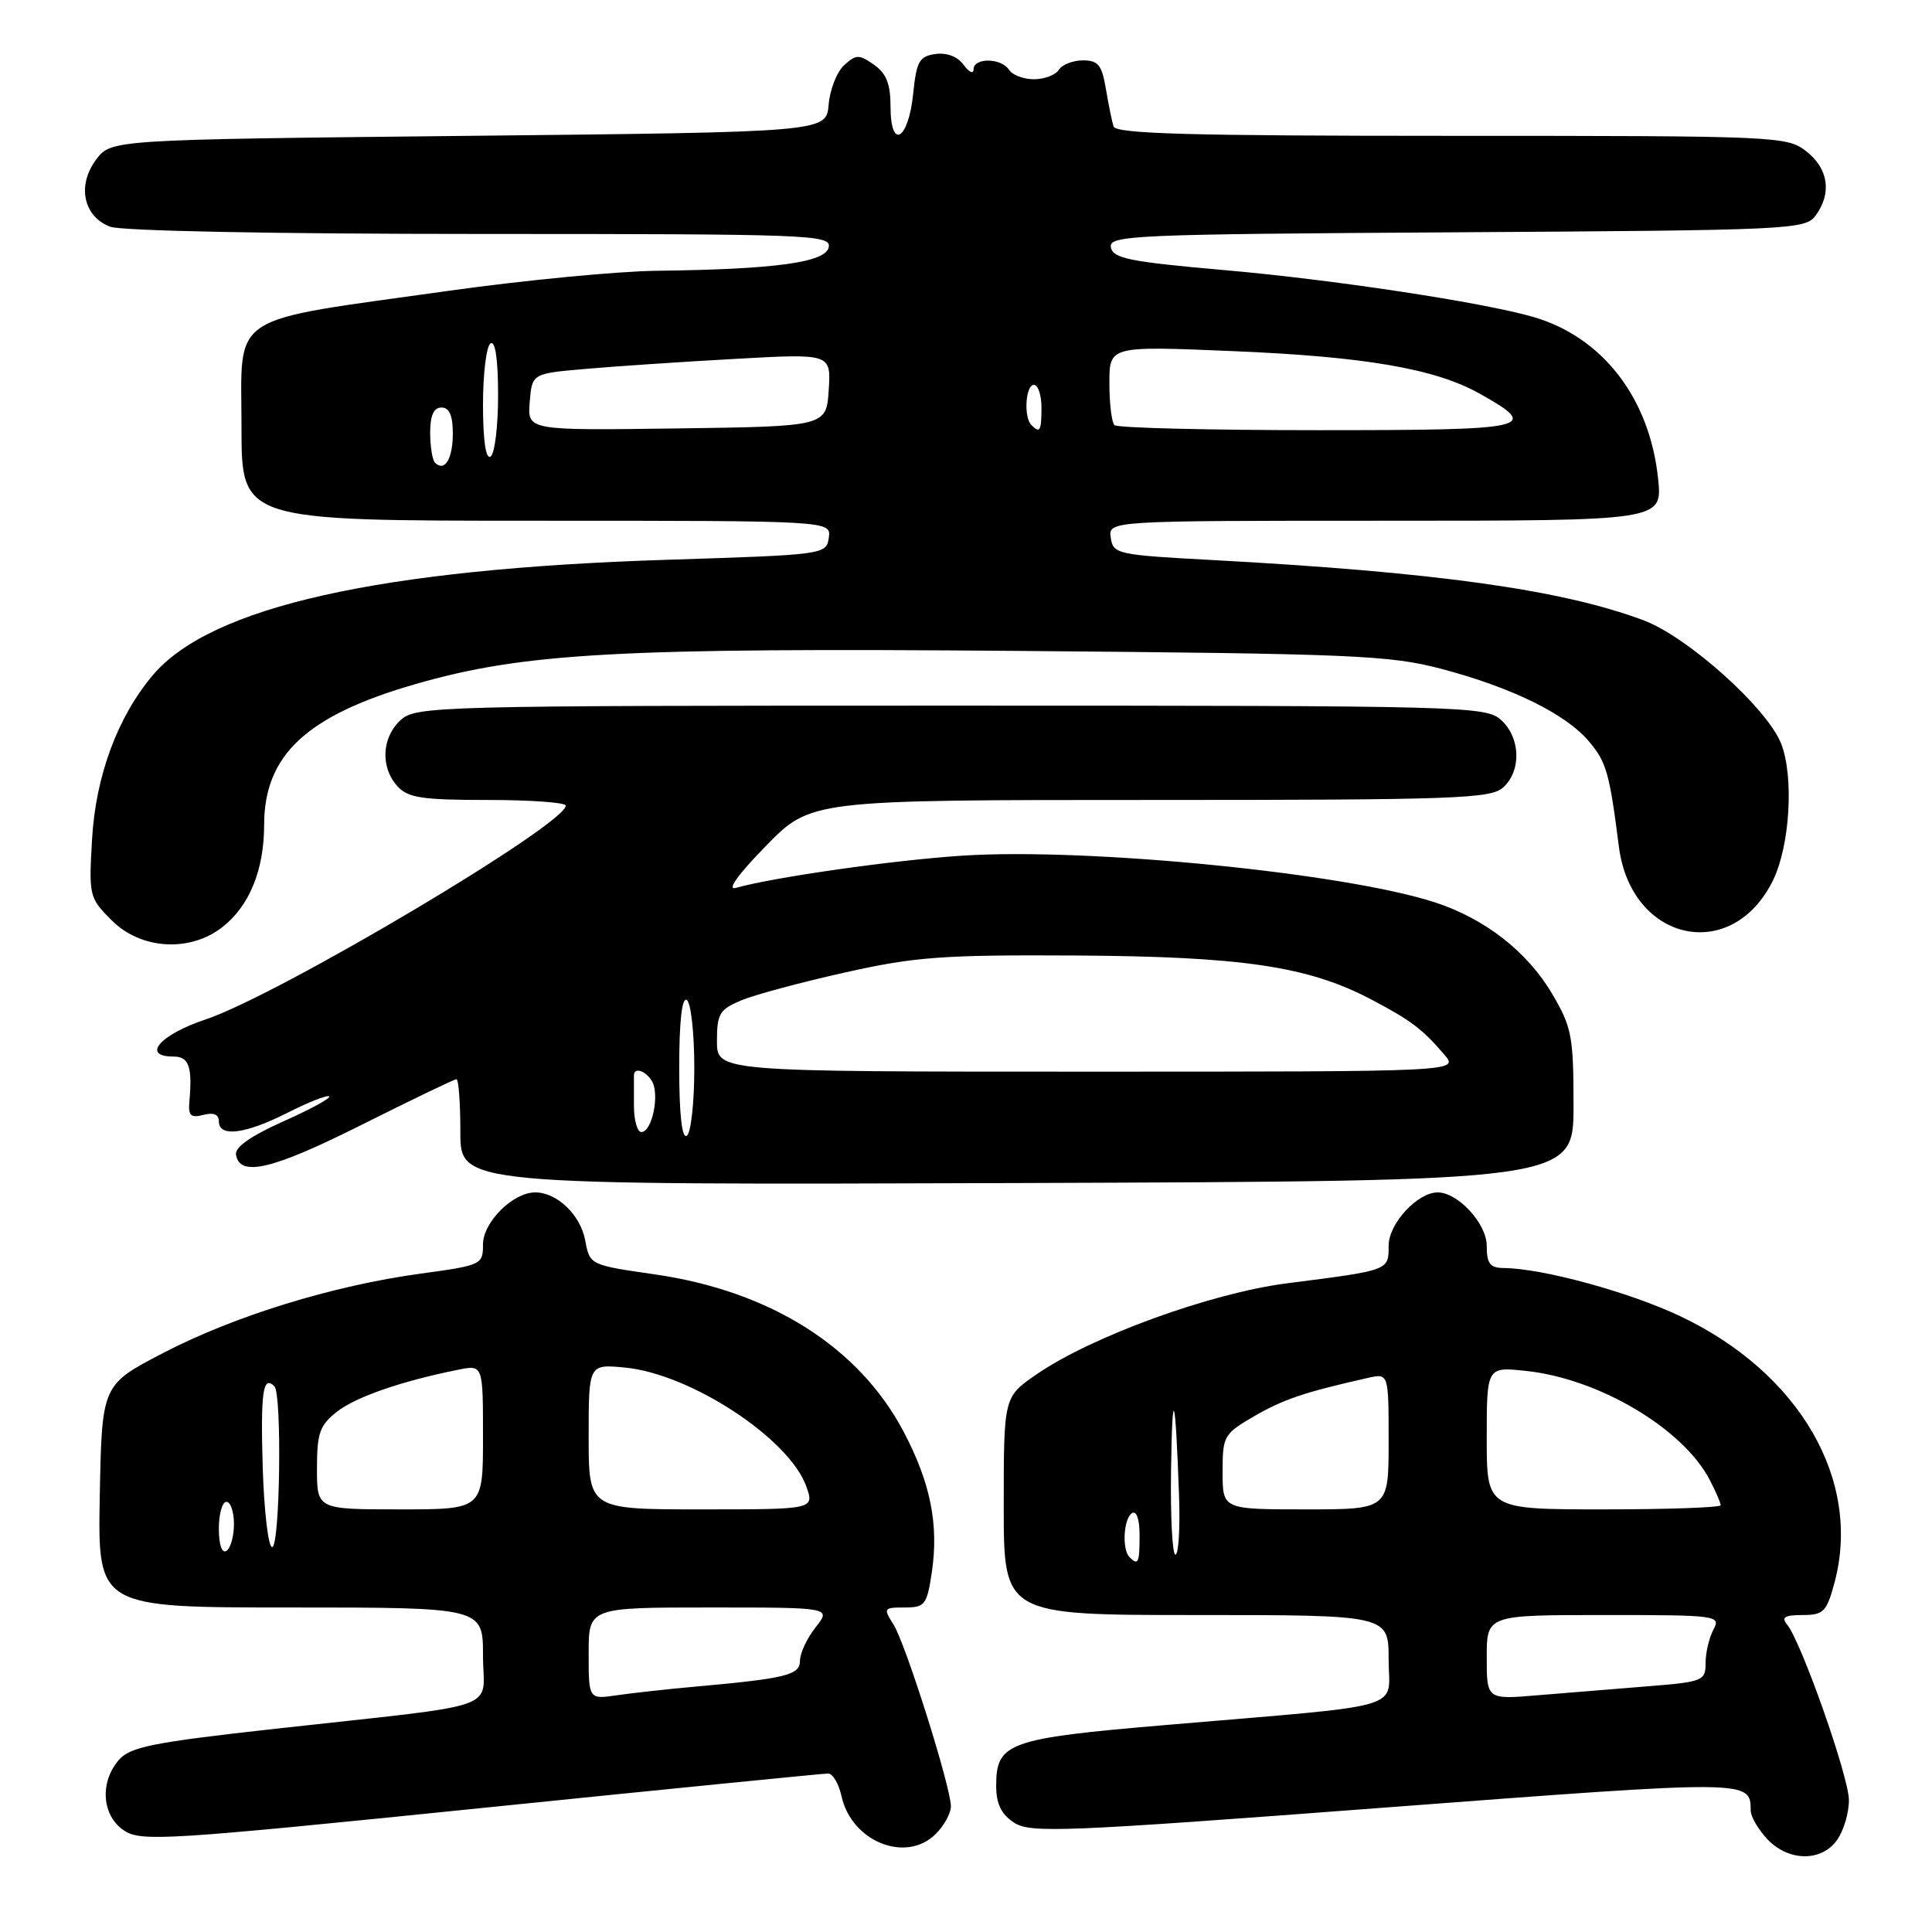 <?xml version="1.0" encoding="UTF-8" standalone="no"?>
<!DOCTYPE svg PUBLIC "-//W3C//DTD SVG 1.1//EN" "http://www.w3.org/Graphics/SVG/1.1/DTD/svg11.dtd" >
<svg xmlns="http://www.w3.org/2000/svg" xmlns:xlink="http://www.w3.org/1999/xlink" version="1.1" viewBox="0 0 256 256">
 <g >
 <path fill="currentColor"
d=" M 243.44 243.78 C 244.30 242.56 245.00 240.19 244.99 238.53 C 244.99 235.44 238.67 217.52 236.79 215.25 C 236.00 214.30 236.49 214.00 238.84 214.00 C 241.62 214.00 242.04 213.58 243.07 209.75 C 246.73 196.20 238.50 181.94 222.68 174.42 C 215.91 171.21 204.38 168.06 199.25 168.02 C 197.43 168.00 197.00 167.44 197.00 165.07 C 197.00 162.14 193.19 158.00 190.50 158.00 C 187.82 158.00 184.00 162.14 184.00 165.05 C 184.00 168.37 184.18 168.30 170.50 170.05 C 160.45 171.34 144.65 177.08 137.36 182.10 C 133.00 185.10 133.00 185.10 133.00 199.55 C 133.00 214.00 133.00 214.00 158.50 214.00 C 184.00 214.00 184.00 214.00 184.00 219.88 C 184.00 226.71 187.13 225.79 154.50 228.57 C 133.54 230.35 132.00 230.91 132.00 236.63 C 132.00 239.02 132.66 240.39 134.37 241.51 C 136.53 242.92 140.83 242.75 183.55 239.51 C 232.19 235.83 231.94 235.82 231.98 239.94 C 231.99 240.73 232.98 242.41 234.17 243.69 C 236.99 246.68 241.38 246.73 243.44 243.78 Z  M 124.00 243.00 C 125.10 241.90 126.00 240.26 126.00 239.36 C 126.00 236.80 119.99 217.76 118.39 215.25 C 117.02 213.10 117.09 213.00 119.86 213.00 C 122.55 213.00 122.82 212.65 123.46 208.42 C 124.42 202.04 123.31 196.48 119.72 189.68 C 113.82 178.50 102.09 171.08 86.82 168.87 C 78.15 167.62 78.15 167.62 77.54 164.34 C 76.90 160.96 73.81 158.00 70.91 158.00 C 67.96 158.00 64.00 161.95 64.00 164.89 C 64.00 167.57 63.81 167.66 55.75 168.76 C 44.13 170.34 31.01 174.38 21.58 179.30 C 13.50 183.50 13.50 183.50 13.22 198.25 C 12.95 213.00 12.95 213.00 38.47 213.00 C 64.00 213.00 64.00 213.00 64.00 219.39 C 64.00 226.82 67.33 225.65 36.50 229.07 C 20.24 230.87 17.25 231.47 15.75 233.20 C 13.17 236.18 13.50 240.62 16.45 242.56 C 18.72 244.05 22.03 243.84 63.75 239.58 C 88.43 237.06 109.11 235.00 109.73 235.00 C 110.34 235.00 111.14 236.34 111.50 237.99 C 112.83 244.04 120.06 246.94 124.00 243.00 Z  M 208.50 146.50 C 208.50 137.33 208.27 136.10 205.68 131.71 C 202.41 126.14 196.80 121.75 190.18 119.58 C 178.20 115.67 144.16 112.30 127.50 113.38 C 118.43 113.97 102.54 116.23 97.50 117.65 C 96.27 118.00 97.78 115.88 101.47 112.11 C 107.44 106.00 107.44 106.00 152.39 106.00 C 192.82 106.00 197.53 105.83 199.17 104.35 C 201.62 102.13 201.49 97.75 198.90 95.40 C 196.87 93.57 194.21 93.50 126.00 93.50 C 57.79 93.50 55.13 93.57 53.10 95.40 C 50.58 97.69 50.38 101.65 52.65 104.17 C 54.06 105.72 55.90 106.00 64.65 106.00 C 70.34 106.00 74.99 106.34 74.97 106.75 C 74.86 109.31 36.86 131.87 27.25 135.08 C 21.18 137.10 18.68 140.00 23.00 140.00 C 25.03 140.00 25.50 141.34 25.10 145.88 C 24.92 147.83 25.25 148.17 26.94 147.73 C 28.30 147.37 29.00 147.67 29.00 148.59 C 29.00 150.73 32.51 150.28 38.13 147.43 C 40.92 146.02 43.39 145.05 43.62 145.28 C 43.85 145.51 41.10 147.01 37.52 148.60 C 33.25 150.51 31.10 152.01 31.27 153.00 C 31.78 156.00 36.05 154.99 47.89 149.06 C 54.53 145.73 60.20 143.00 60.48 143.00 C 60.77 143.00 61.00 146.15 61.00 150.01 C 61.00 157.01 61.00 157.01 134.75 156.76 C 208.50 156.50 208.50 156.50 208.50 146.50 Z  M 29.49 122.83 C 33.06 120.02 35.00 115.26 35.00 109.28 C 35.01 100.04 40.65 94.79 55.04 90.65 C 69.44 86.50 82.04 85.81 135.00 86.25 C 179.34 86.62 184.14 86.82 191.00 88.63 C 200.35 91.10 207.50 94.61 210.56 98.26 C 212.86 100.98 213.27 102.43 214.51 112.18 C 216.12 124.85 229.55 127.75 234.96 116.59 C 237.17 112.02 237.71 103.00 236.04 98.61 C 234.26 93.92 223.66 84.39 217.77 82.19 C 206.92 78.13 190.21 75.80 160.50 74.20 C 148.02 73.53 147.49 73.41 147.18 71.25 C 146.86 69.00 146.86 69.00 183.57 69.00 C 220.28 69.00 220.28 69.00 219.71 63.46 C 218.60 52.74 212.33 44.63 203.11 41.98 C 196.31 40.03 176.50 37.03 162.01 35.77 C 149.71 34.69 147.48 34.24 147.20 32.78 C 146.89 31.17 149.99 31.04 193.01 30.78 C 237.37 30.51 239.22 30.42 240.58 28.56 C 242.75 25.60 242.28 22.37 239.37 20.07 C 236.79 18.05 235.73 18.00 192.33 18.00 C 157.69 18.00 147.85 17.73 147.55 16.75 C 147.33 16.06 146.88 13.81 146.53 11.75 C 146.01 8.63 145.51 8.00 143.50 8.00 C 142.18 8.00 140.74 8.56 140.30 9.25 C 139.86 9.94 138.38 10.50 137.00 10.50 C 135.62 10.50 134.14 9.94 133.70 9.25 C 132.68 7.66 129.00 7.61 129.00 9.19 C 129.00 9.85 128.41 9.58 127.69 8.60 C 126.89 7.50 125.45 6.94 123.94 7.16 C 121.81 7.46 121.44 8.13 121.00 12.42 C 120.37 18.59 118.00 19.95 118.00 14.14 C 118.00 11.13 117.45 9.73 115.81 8.58 C 113.83 7.19 113.44 7.20 111.86 8.63 C 110.90 9.50 109.97 11.85 109.80 13.86 C 109.50 17.50 109.50 17.50 62.11 18.00 C 14.71 18.50 14.71 18.50 12.73 21.16 C 10.18 24.57 11.05 28.69 14.59 30.04 C 16.09 30.60 36.19 31.00 63.64 31.00 C 107.39 31.00 110.13 31.10 109.81 32.75 C 109.43 34.77 102.76 35.69 86.99 35.88 C 81.76 35.95 69.39 37.14 59.49 38.53 C 29.76 42.71 32.00 41.23 32.00 56.62 C 32.00 69.00 32.00 69.00 71.07 69.00 C 110.14 69.00 110.14 69.00 109.82 71.25 C 109.50 73.48 109.29 73.51 88.50 74.17 C 50.27 75.38 27.93 80.39 20.26 89.45 C 15.59 94.97 12.68 102.81 12.20 111.18 C 11.76 118.71 11.82 118.98 14.80 121.95 C 18.67 125.83 25.18 126.22 29.49 122.83 Z  M 197.00 219.60 C 197.00 214.00 197.00 214.00 212.54 214.00 C 227.58 214.00 228.04 214.06 227.04 215.93 C 226.47 217.00 226.00 218.98 226.00 220.35 C 226.00 222.72 225.67 222.86 218.25 223.45 C 213.99 223.79 207.46 224.32 203.75 224.63 C 197.00 225.20 197.00 225.20 197.00 219.60 Z  M 149.67 206.33 C 148.64 205.31 148.88 201.19 150.00 200.50 C 150.60 200.13 151.00 201.32 151.00 203.44 C 151.00 207.10 150.82 207.49 149.67 206.33 Z  M 155.17 194.75 C 155.34 183.20 155.75 184.55 156.23 198.25 C 156.38 202.52 156.16 206.00 155.75 206.00 C 155.34 206.00 155.08 200.94 155.17 194.75 Z  M 162.00 195.04 C 162.00 190.26 162.15 190.00 166.25 187.62 C 170.10 185.40 172.83 184.48 181.25 182.58 C 184.00 181.96 184.00 181.96 184.00 190.98 C 184.00 200.00 184.00 200.00 173.00 200.00 C 162.00 200.00 162.00 200.00 162.00 195.04 Z  M 197.00 190.55 C 197.00 181.09 197.00 181.09 202.25 181.66 C 211.90 182.69 223.04 189.32 226.55 196.10 C 227.35 197.64 228.00 199.15 228.00 199.45 C 228.00 199.75 221.03 200.00 212.50 200.00 C 197.00 200.00 197.00 200.00 197.00 190.55 Z  M 78.00 219.09 C 78.00 213.00 78.00 213.00 94.07 213.00 C 110.15 213.00 110.15 213.00 108.07 215.63 C 106.93 217.08 106.00 219.07 106.00 220.05 C 106.00 221.96 104.16 222.41 92.00 223.50 C 88.42 223.82 83.81 224.33 81.75 224.63 C 78.00 225.18 78.00 225.18 78.00 219.09 Z  M 29.00 202.56 C 29.00 200.60 29.45 199.00 30.00 199.00 C 30.55 199.00 31.00 200.32 31.00 201.94 C 31.00 203.56 30.55 205.16 30.00 205.50 C 29.40 205.87 29.00 204.68 29.00 202.56 Z  M 34.81 194.40 C 34.52 184.43 34.84 182.18 36.36 183.69 C 37.38 184.72 37.10 205.00 36.06 205.00 C 35.55 205.00 34.99 200.23 34.81 194.40 Z  M 42.00 194.57 C 42.00 189.89 42.36 188.86 44.66 187.05 C 47.15 185.10 53.24 182.99 60.75 181.49 C 64.00 180.84 64.00 180.84 64.00 190.42 C 64.00 200.00 64.00 200.00 53.00 200.00 C 42.00 200.00 42.00 200.00 42.00 194.57 Z  M 78.00 190.37 C 78.00 180.75 78.00 180.75 82.81 181.21 C 91.52 182.04 104.64 190.66 106.85 196.99 C 107.90 200.00 107.90 200.00 92.95 200.00 C 78.00 200.00 78.00 200.00 78.00 190.37 Z  M 90.00 141.50 C 90.00 135.34 90.36 132.10 91.00 132.50 C 91.55 132.84 92.00 136.89 92.00 141.50 C 92.00 146.11 91.55 150.16 91.00 150.50 C 90.36 150.90 90.00 147.66 90.00 141.50 Z  M 84.00 146.50 C 84.00 144.57 84.00 142.78 84.00 142.50 C 84.00 141.38 85.49 141.83 86.36 143.21 C 87.45 144.94 86.42 150.00 84.98 150.00 C 84.44 150.00 84.00 148.43 84.00 146.50 Z  M 95.00 137.95 C 95.00 134.32 95.34 133.76 98.25 132.54 C 100.04 131.80 106.22 130.14 112.00 128.85 C 121.24 126.78 124.91 126.51 142.50 126.61 C 164.55 126.74 173.30 128.03 181.63 132.40 C 186.93 135.18 188.50 136.36 191.40 139.77 C 193.31 142.00 193.31 142.00 144.15 142.00 C 95.00 142.00 95.00 142.00 95.00 137.95 Z  M 57.64 61.31 C 57.29 60.95 57.00 59.17 57.00 57.33 C 57.00 55.04 57.47 54.00 58.50 54.00 C 59.54 54.00 60.00 55.05 60.00 57.44 C 60.00 60.81 58.92 62.58 57.64 61.31 Z  M 64.00 53.62 C 64.00 49.49 64.45 45.84 65.00 45.50 C 65.63 45.11 66.00 47.64 66.00 52.38 C 66.00 56.51 65.55 60.16 65.00 60.50 C 64.37 60.89 64.00 58.36 64.00 53.62 Z  M 70.19 53.27 C 70.50 49.50 70.50 49.50 77.50 48.89 C 81.35 48.55 90.26 47.95 97.31 47.56 C 110.12 46.84 110.12 46.84 109.81 51.67 C 109.50 56.50 109.50 56.50 89.69 56.77 C 69.88 57.04 69.88 57.04 70.19 53.27 Z  M 136.67 56.33 C 135.62 55.29 135.89 51.00 137.00 51.00 C 137.55 51.00 138.00 52.35 138.00 54.00 C 138.00 57.11 137.80 57.46 136.67 56.33 Z  M 147.67 56.33 C 147.30 55.97 147.00 53.46 147.00 50.76 C 147.00 45.84 147.00 45.84 163.25 46.52 C 180.89 47.25 190.18 48.85 196.10 52.18 C 204.21 56.73 203.02 57.00 174.64 57.00 C 160.17 57.00 148.03 56.70 147.67 56.33 Z "/>
</g>
</svg>